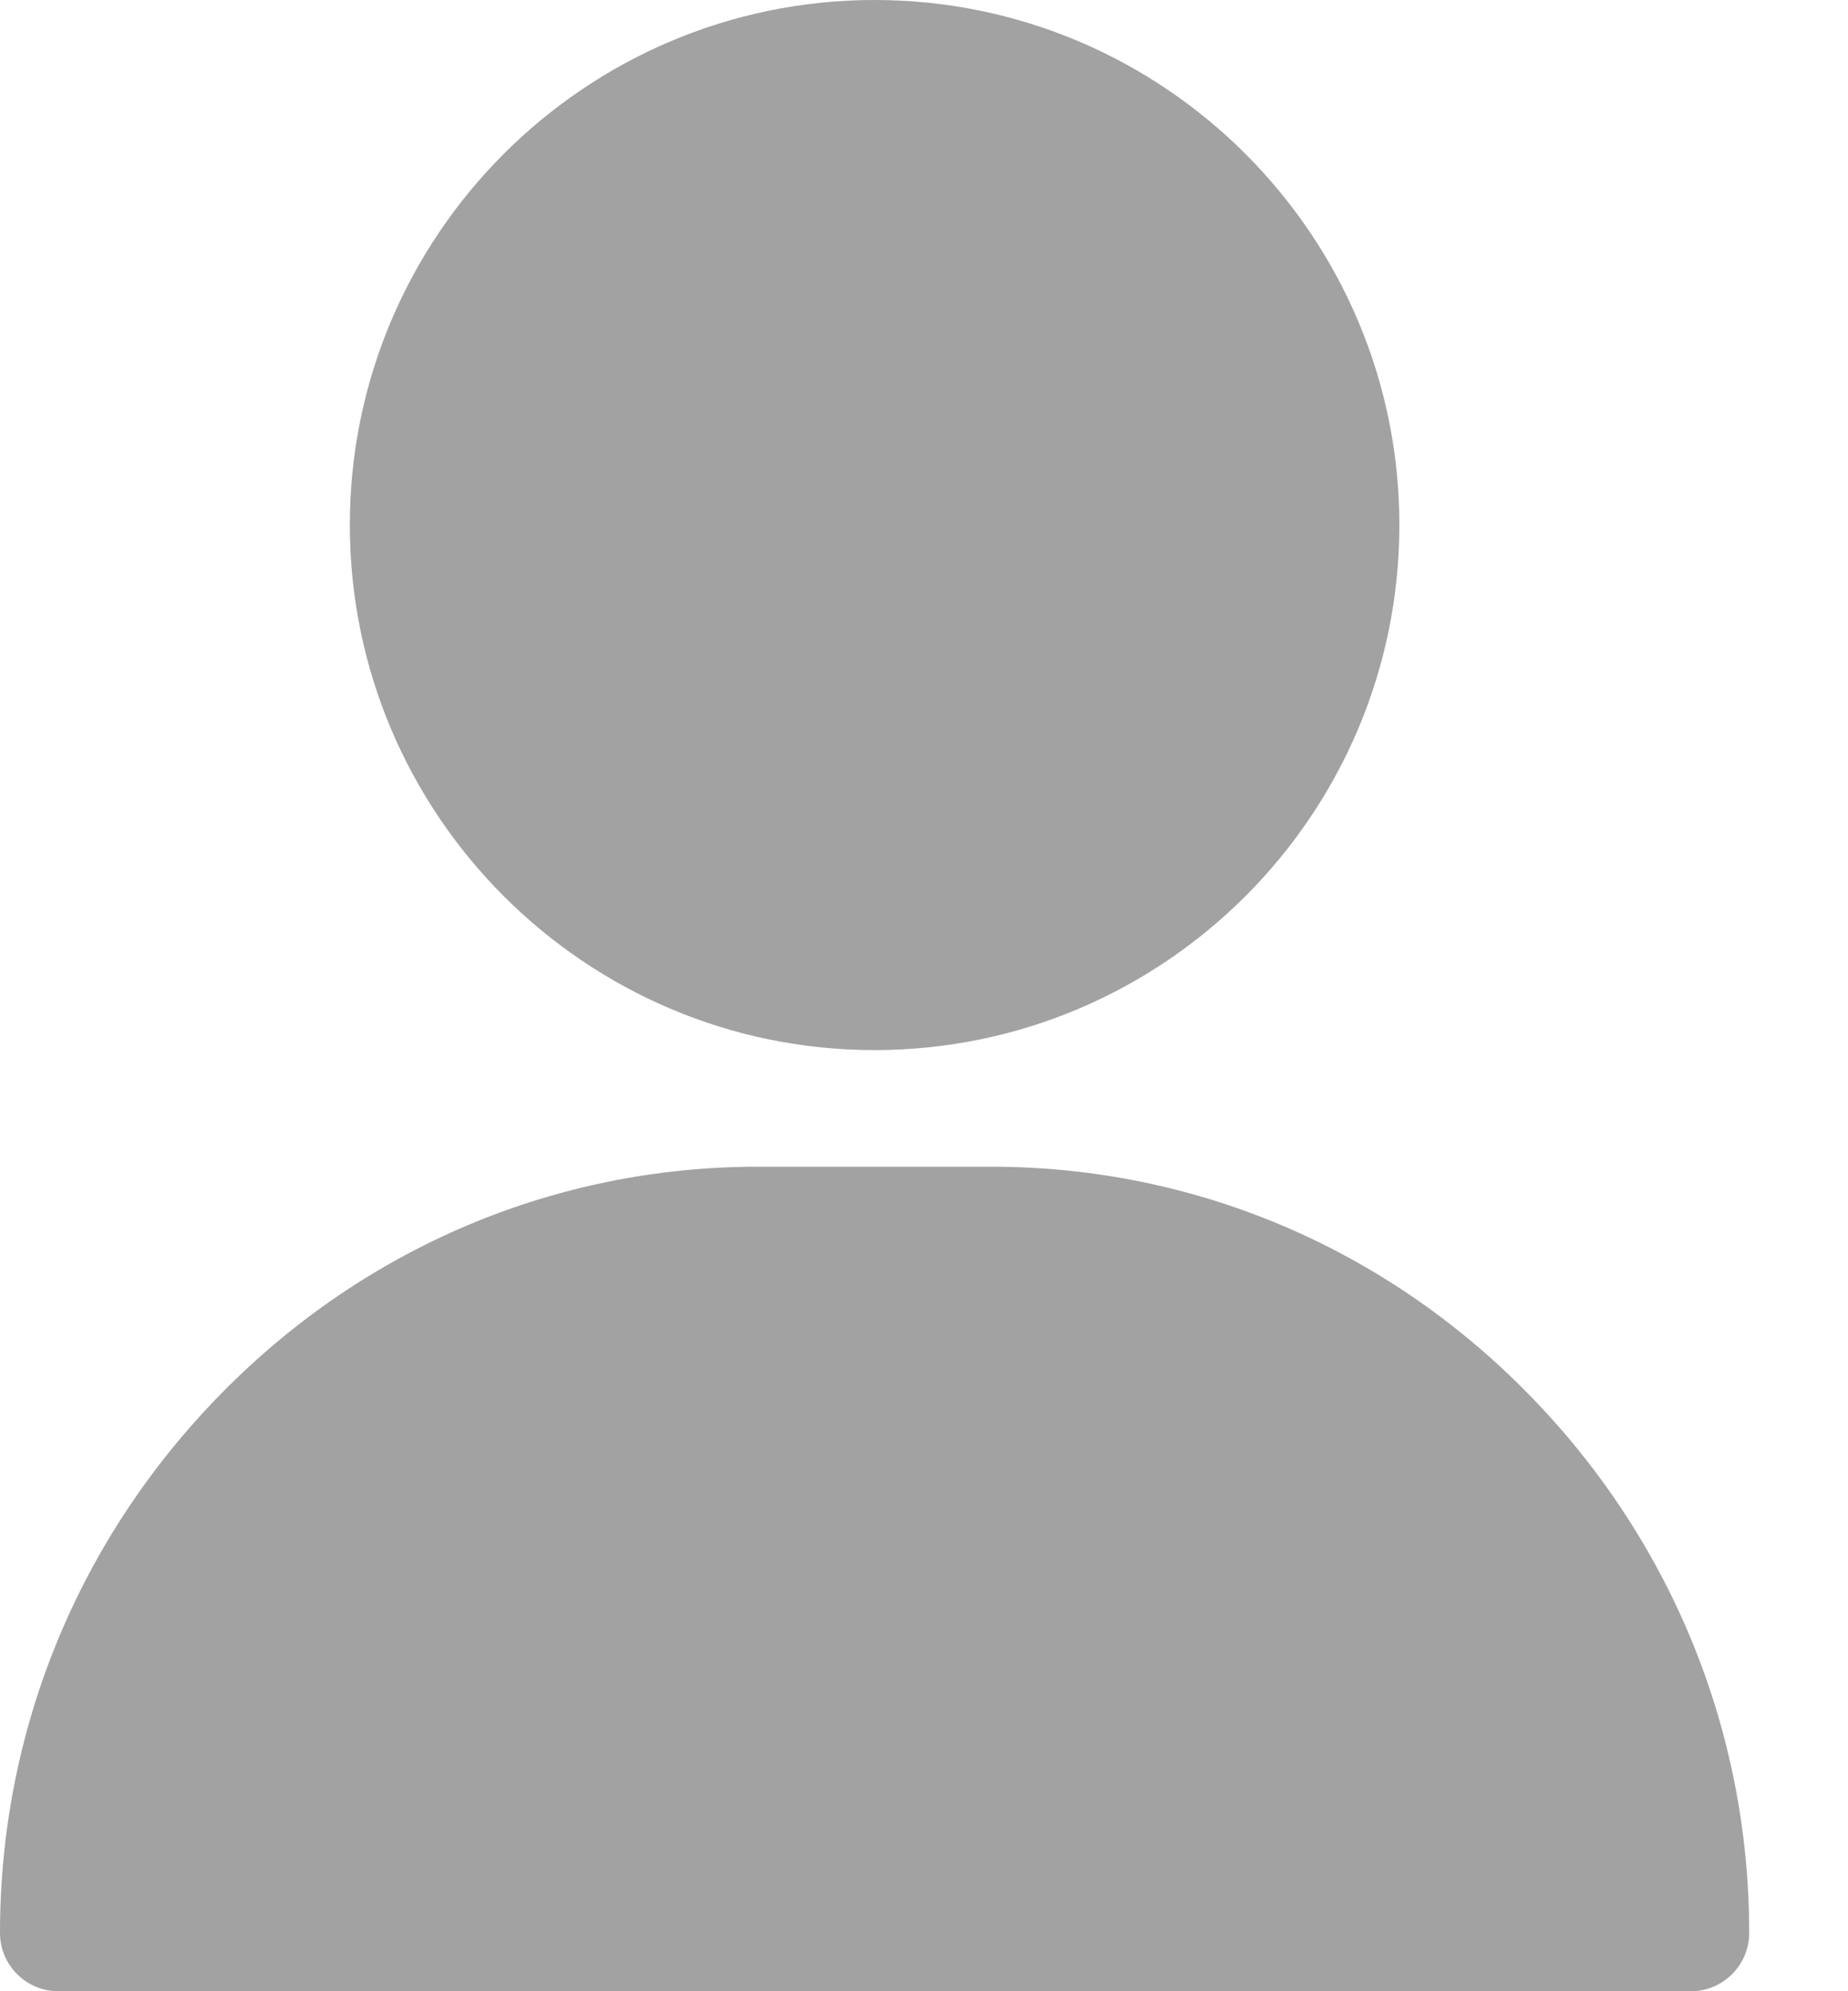 <svg width="13" height="14" viewBox="0 0 13 14" fill="none" xmlns="http://www.w3.org/2000/svg">
<path d="M6.152 0C4.117 0 2.461 1.656 2.461 3.691C2.461 5.727 4.117 7.383 6.152 7.383C8.188 7.383 9.844 5.727 9.844 3.691C9.844 1.656 8.188 0 6.152 0Z" fill="#A2A2A2"/>
<path d="M10.745 9.794C9.735 8.768 8.395 8.203 6.973 8.203H5.332C3.91 8.203 2.57 8.768 1.56 9.794C0.554 10.816 0 12.163 0 13.59C0 13.816 0.184 14 0.41 14H11.895C12.121 14 12.305 13.816 12.305 13.59C12.305 12.163 11.751 10.816 10.745 9.794Z" fill="#A2A2A2"/>
</svg>
